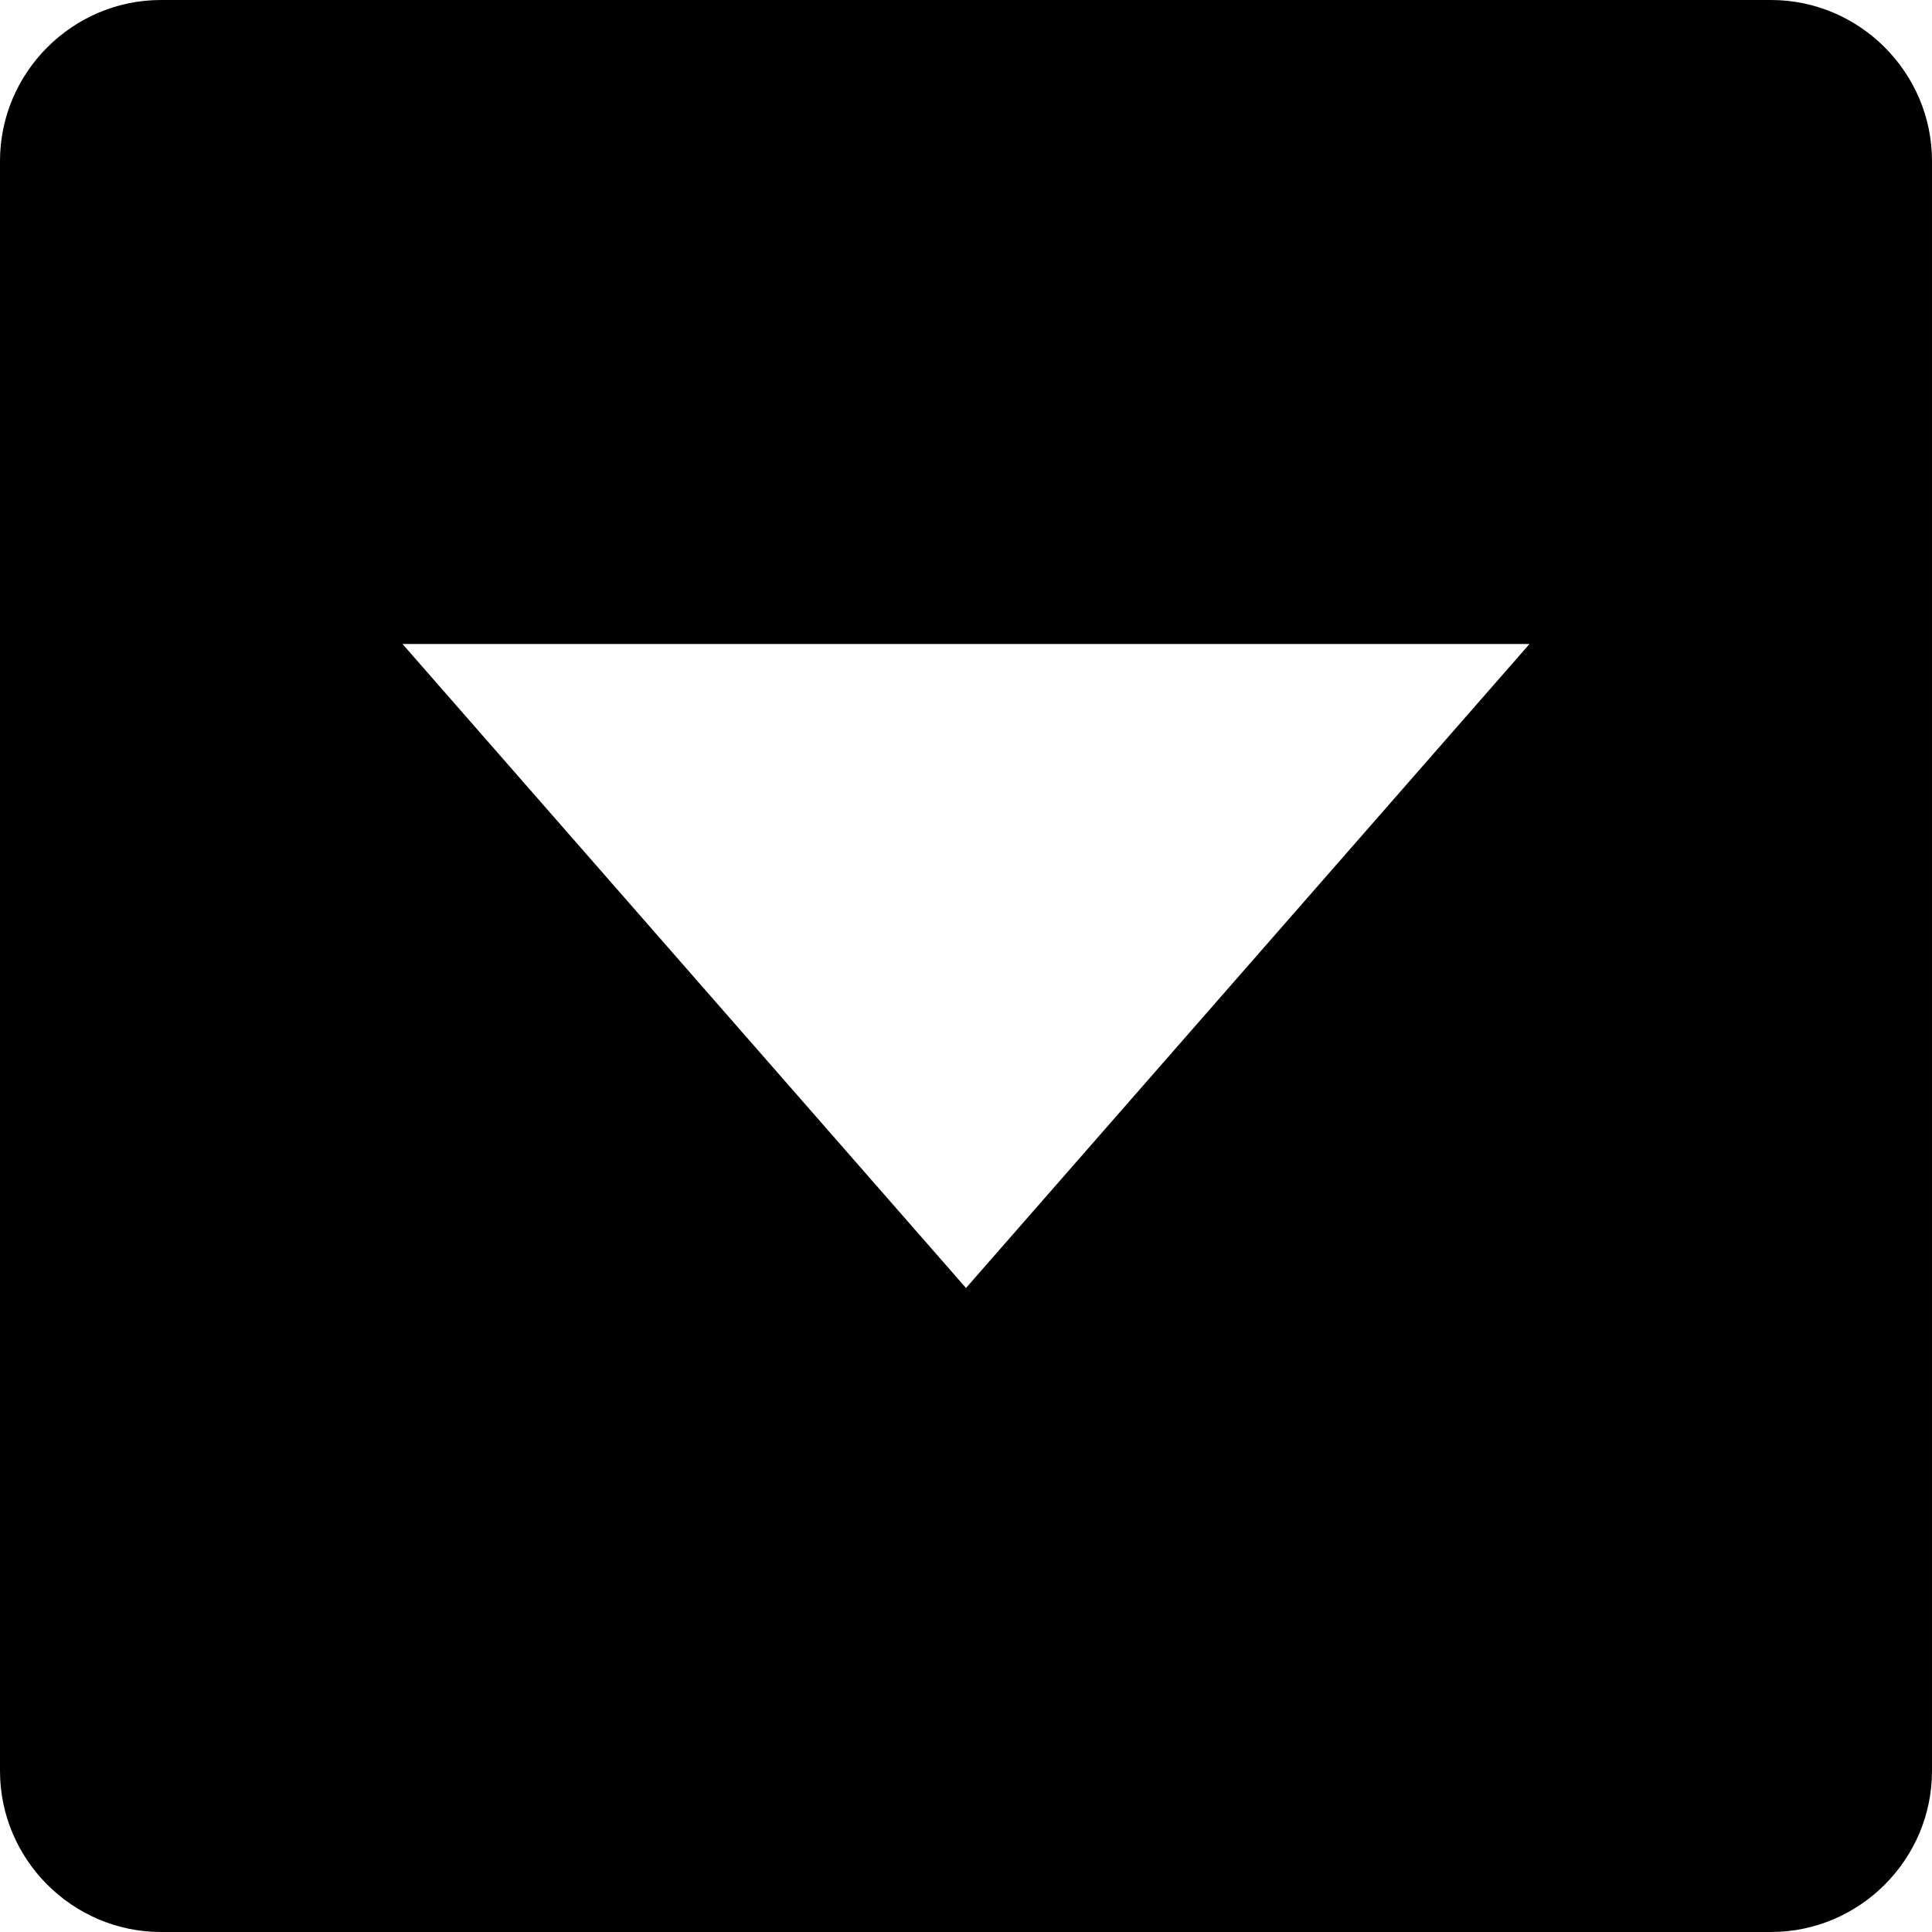 <?xml version="1.0" encoding="utf-8"?>
<!-- Generator: Adobe Illustrator 16.0.1, SVG Export Plug-In . SVG Version: 6.00 Build 0)  -->
<!DOCTYPE svg PUBLIC "-//W3C//DTD SVG 1.1//EN" "http://www.w3.org/Graphics/SVG/1.1/DTD/svg11.dtd">
<svg version="1.1" id="Layer_1" xmlns="http://www.w3.org/2000/svg" xmlns:xlink="http://www.w3.org/1999/xlink" x="0px" y="0px"
	 width="1152px" height="1152px" viewBox="0 0 1152 1152" enable-background="new 0 0 1152 1152" xml:space="preserve">
<path d="M1056,0H96C43.219,0,0,43.219,0,96v960c0,52.781,43.219,96,96,96h960c52.781,0,96-43.219,96-96V96
	C1152,43.219,1108.781,0,1056,0z M576,768L240,384h672L576,768z"/>
</svg>
